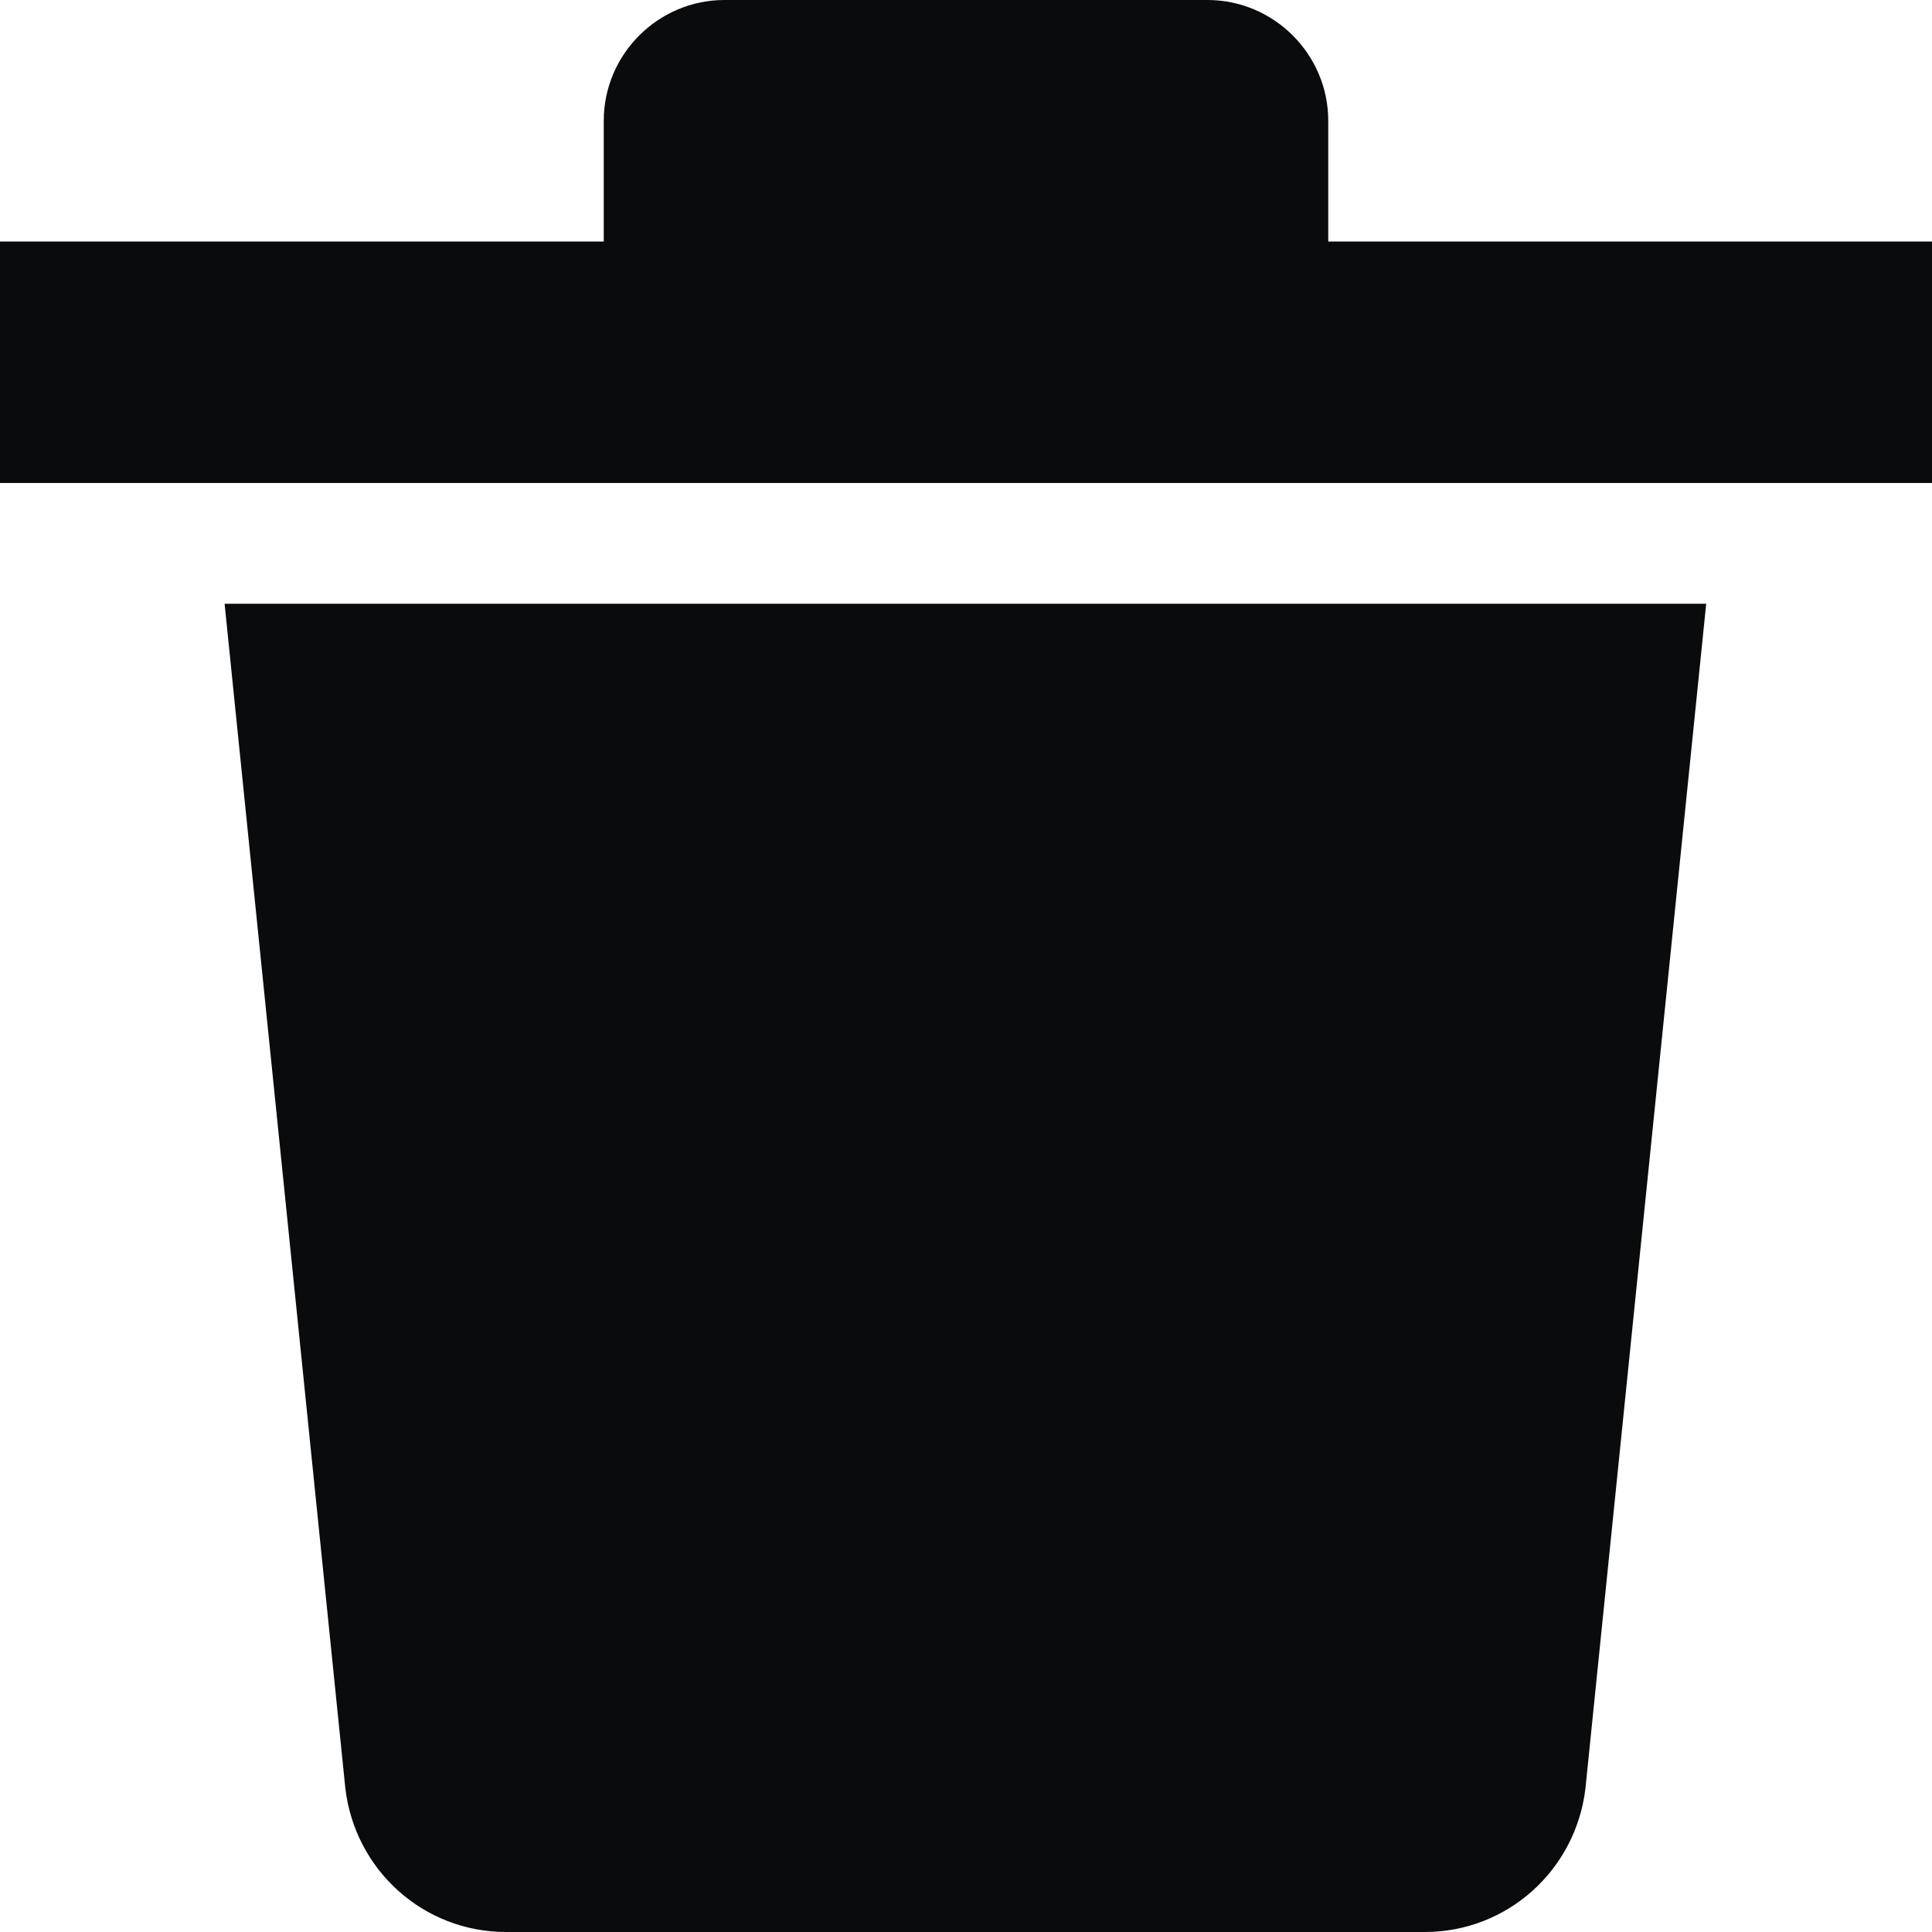 <svg xmlns="http://www.w3.org/2000/svg" width="16" height="16" viewBox="0 0 16 16" fill="none">
  <path
    d="M10 0H6C5.45 0 5 0.45 5 1V2H0V4H16V2H11V1C11 0.45 10.55 0 10 0ZM14.13 5L13.13 14.81C13.05 15.49 12.48 16 11.8 16H4.19C3.51 16 2.94 15.49 2.86 14.81L1.86 5H14.13Z"
    fill="#0A0B0D" />
</svg>